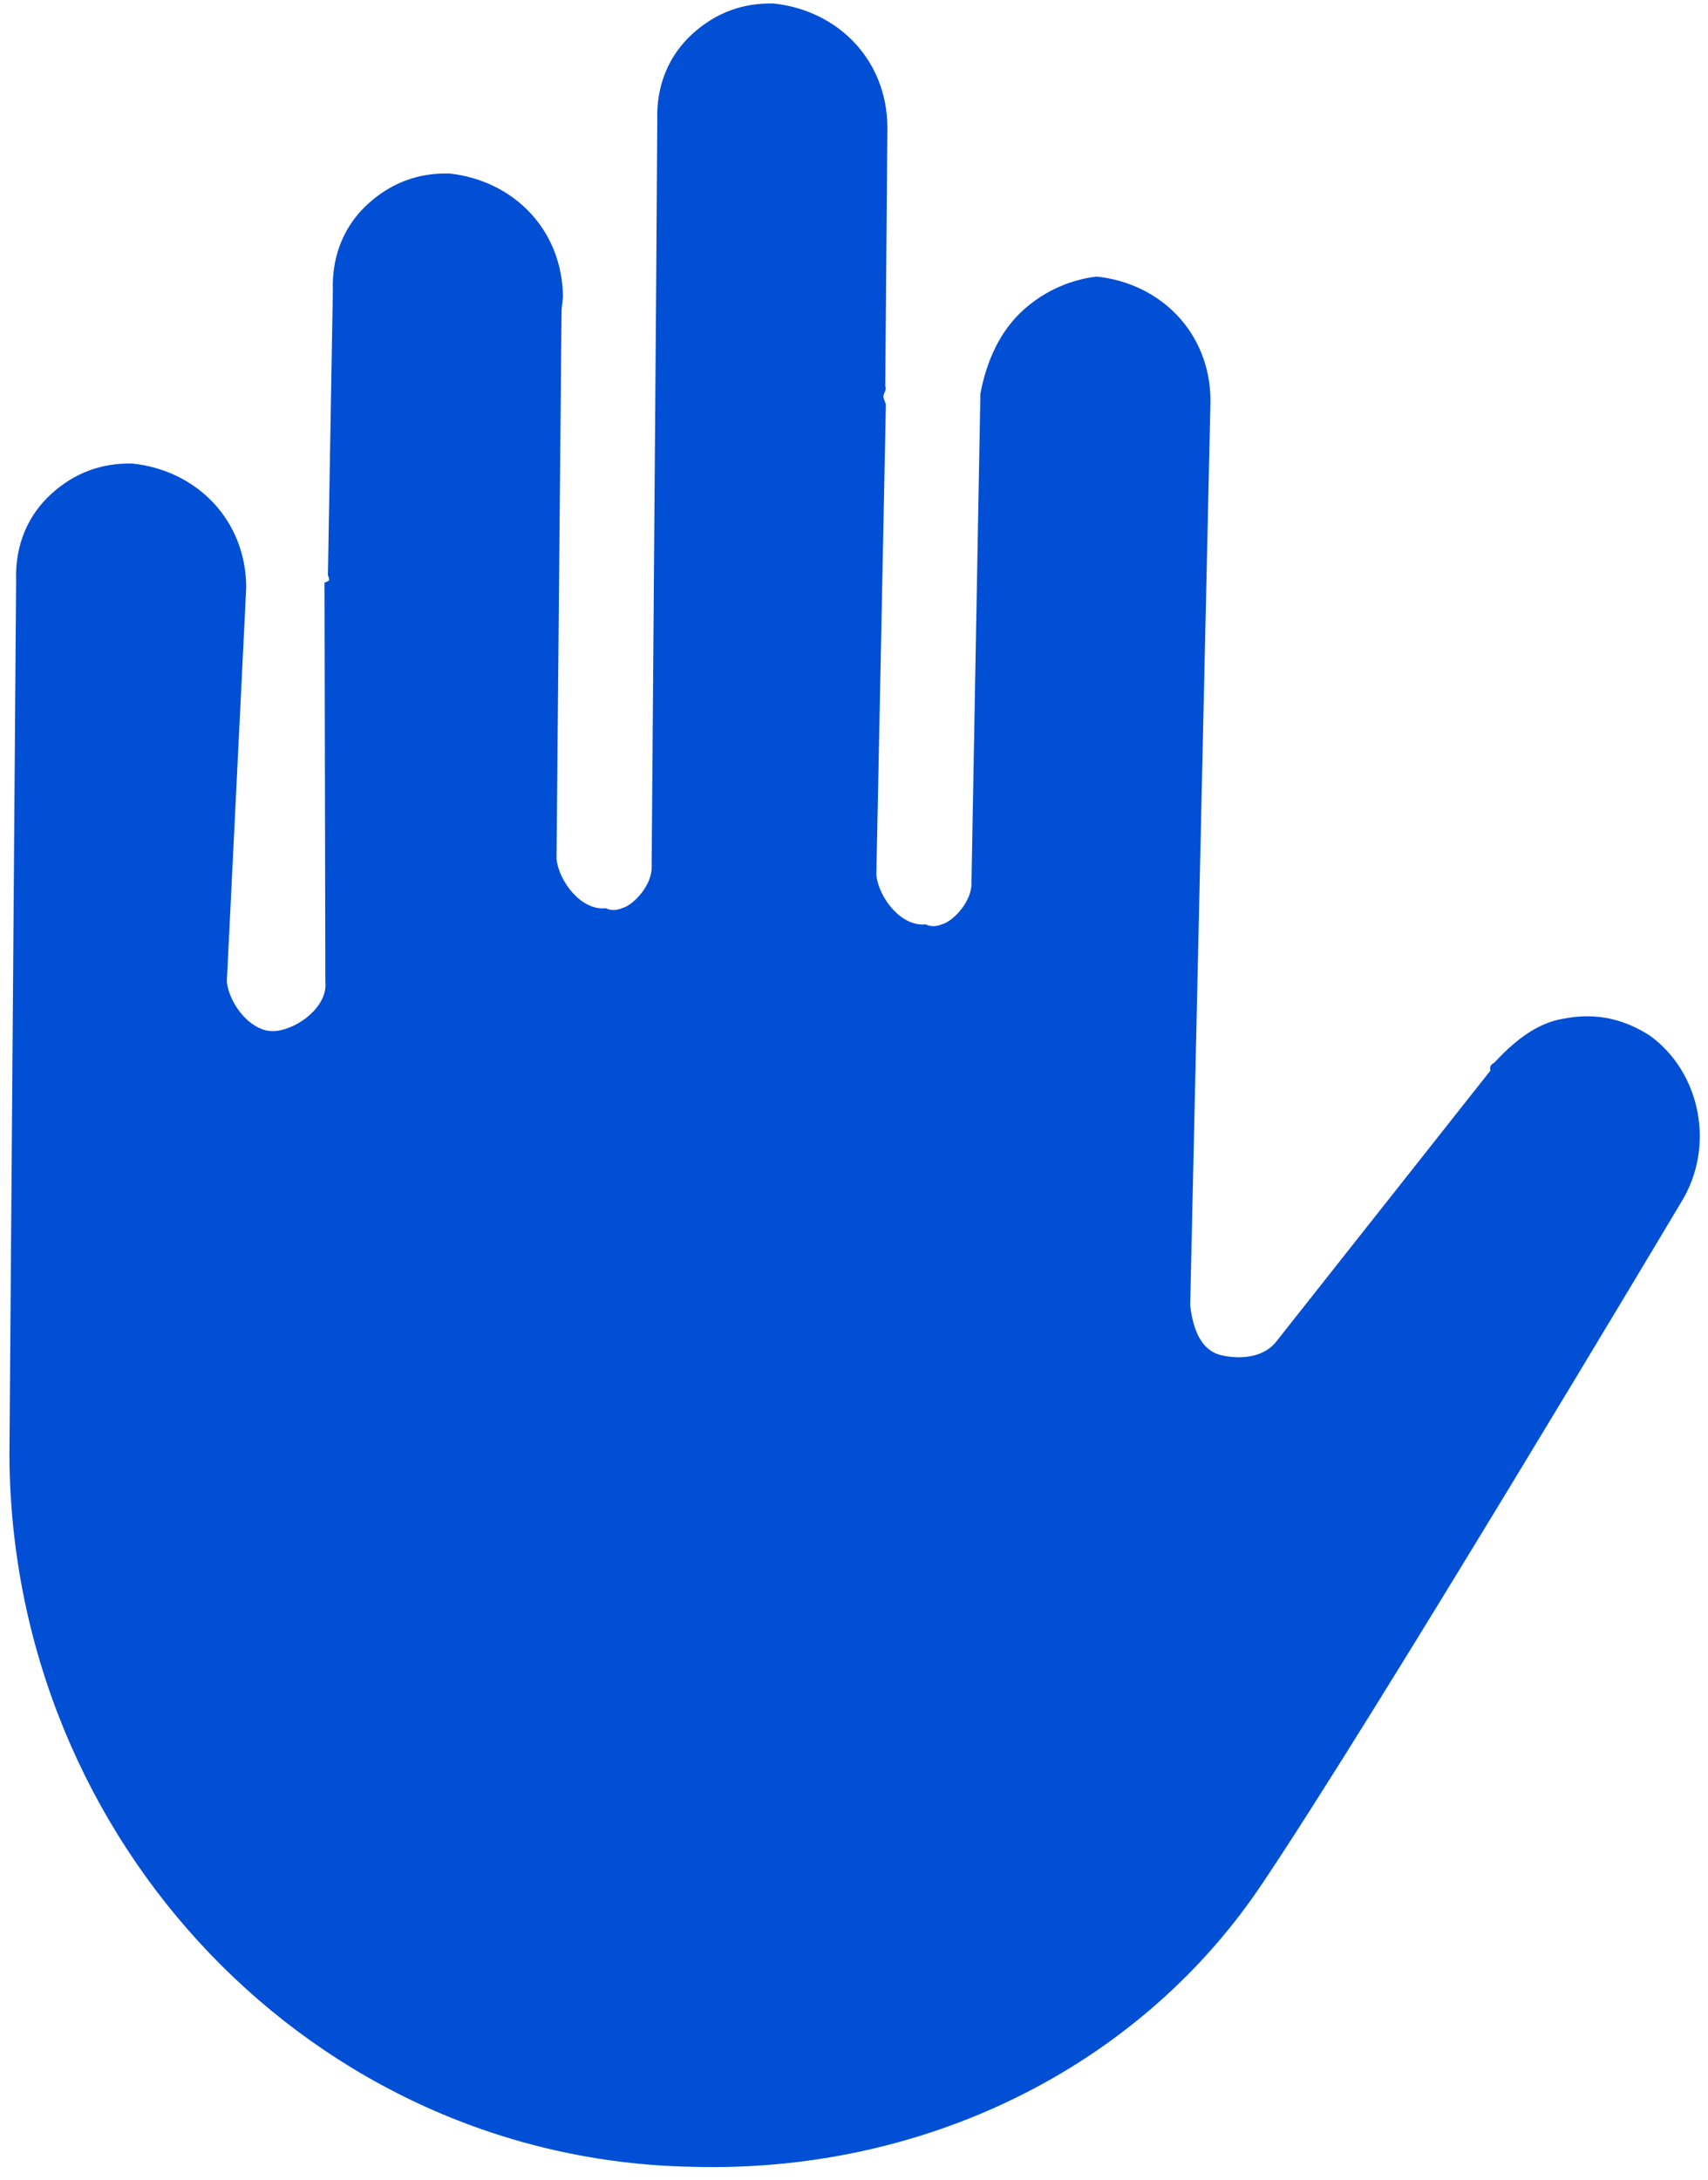 <svg width="127" height="162" viewBox="0 0 127 162" fill="none" xmlns="http://www.w3.org/2000/svg">
<path d="M51.472 161.02C68.582 161.504 84.462 153.766 93.636 140.303C101.902 128.091 125.002 89.346 125.002 89.346C127.574 85.191 126.436 79.676 122.681 76.963C120.878 75.807 118.823 75.201 116.262 75.698C114.103 76.044 112.393 77.594 111.084 78.995C111.084 78.995 110.682 79.145 110.831 79.546L94.964 99.612C94.057 100.863 92.3 101.06 90.795 100.706C89.291 100.352 88.694 98.748 88.498 96.993L90.007 29.741C89.972 24.73 86.32 21.064 81.555 20.554C79.798 20.751 77.789 21.499 76.078 23.049C74.367 24.599 73.357 26.802 72.898 29.257L72.235 65.59C72.281 66.943 70.972 68.344 70.169 68.643C69.767 68.792 69.365 68.942 68.814 68.69C67.057 68.887 65.357 66.779 65.162 65.025L65.87 30.045L65.721 29.644C65.571 29.243 65.973 29.093 65.824 28.692L65.983 9.448C65.948 4.437 62.296 0.771 57.53 0.261C55.222 0.206 53.213 0.954 51.502 2.504C49.791 4.055 48.781 6.258 48.873 8.964L48.783 22.245L48.454 64.391C48.5 65.744 47.191 67.145 46.387 67.444C45.985 67.594 45.584 67.743 45.032 67.492C43.275 67.689 41.576 65.581 41.38 63.826L41.755 23.033L41.858 22.081C41.823 17.069 38.171 13.404 33.406 12.893C31.098 12.839 29.088 13.587 27.378 15.137C25.667 16.687 24.657 18.89 24.749 21.597L24.383 42.745C24.533 43.146 24.533 43.146 24.131 43.296L24.191 72.964C24.387 74.719 22.274 76.418 20.517 76.616C18.76 76.813 17.06 74.704 16.865 72.95L18.309 43.635C18.274 38.624 14.622 34.958 9.856 34.448C7.548 34.393 5.539 35.141 3.828 36.691C2.117 38.242 1.107 40.445 1.199 43.151L0.701 108.2C0.864 136.917 23.373 160.514 51.472 161.02Z" fill="#004FD4"/>
</svg>
